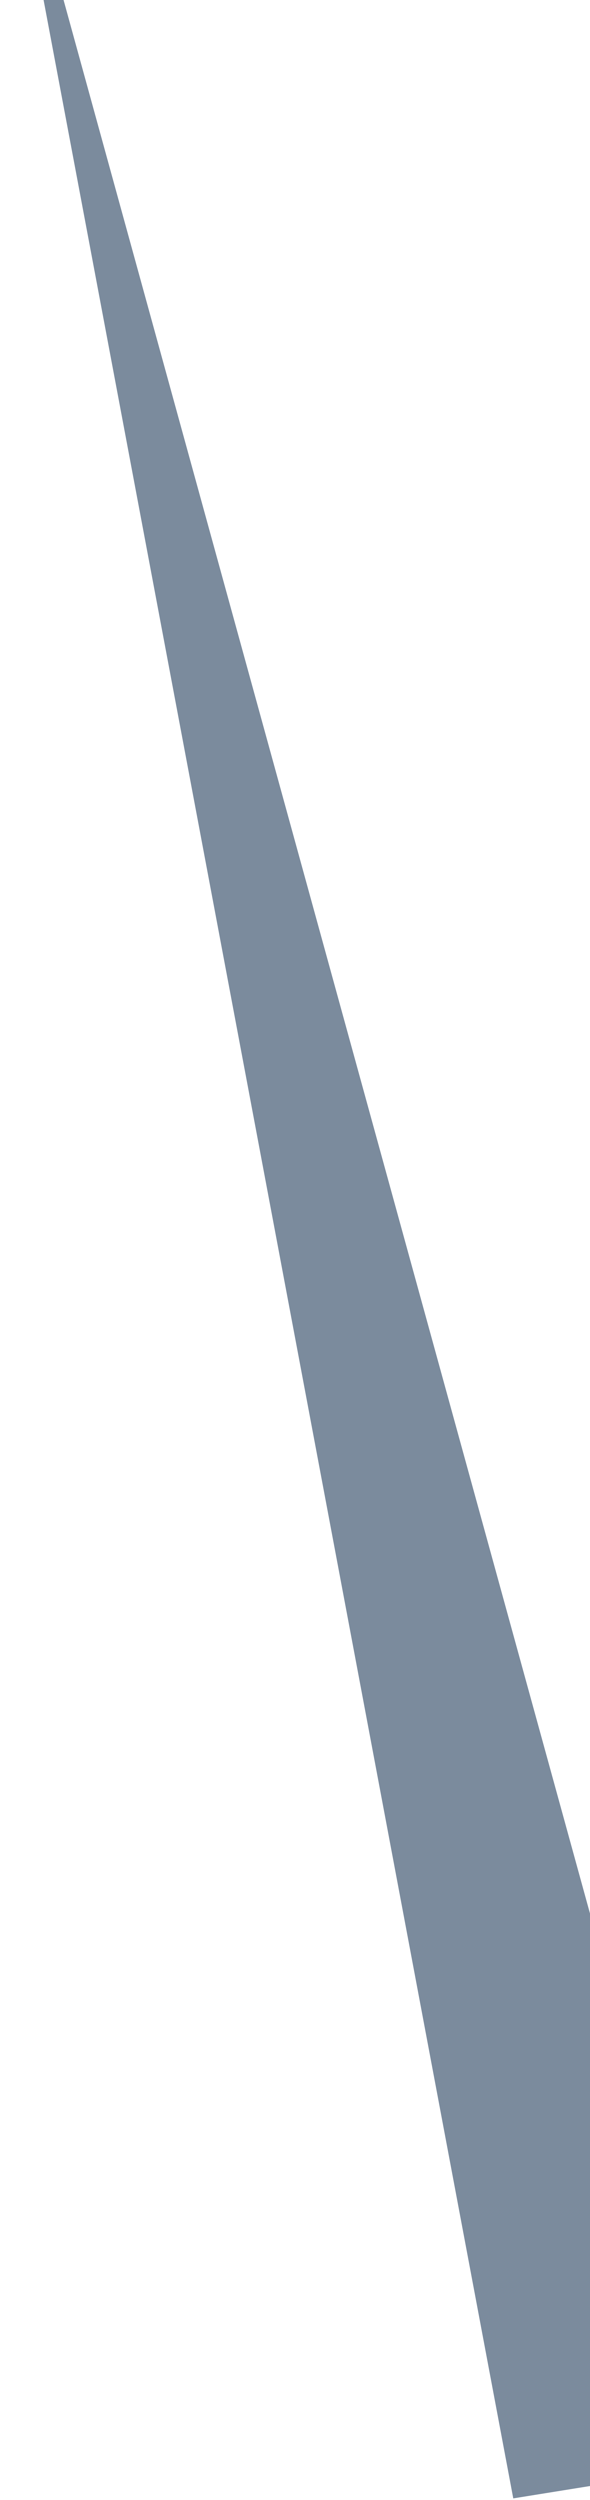 <svg width="262" height="1109" viewBox="0 0 262 1109" fill="none" xmlns="http://www.w3.org/2000/svg">
<path opacity="0.6" d="M0.201 -101.767L328.97 1092.02L227.922 1108.28L0.201 -101.767Z" fill="#233E5C"/>
</svg>
